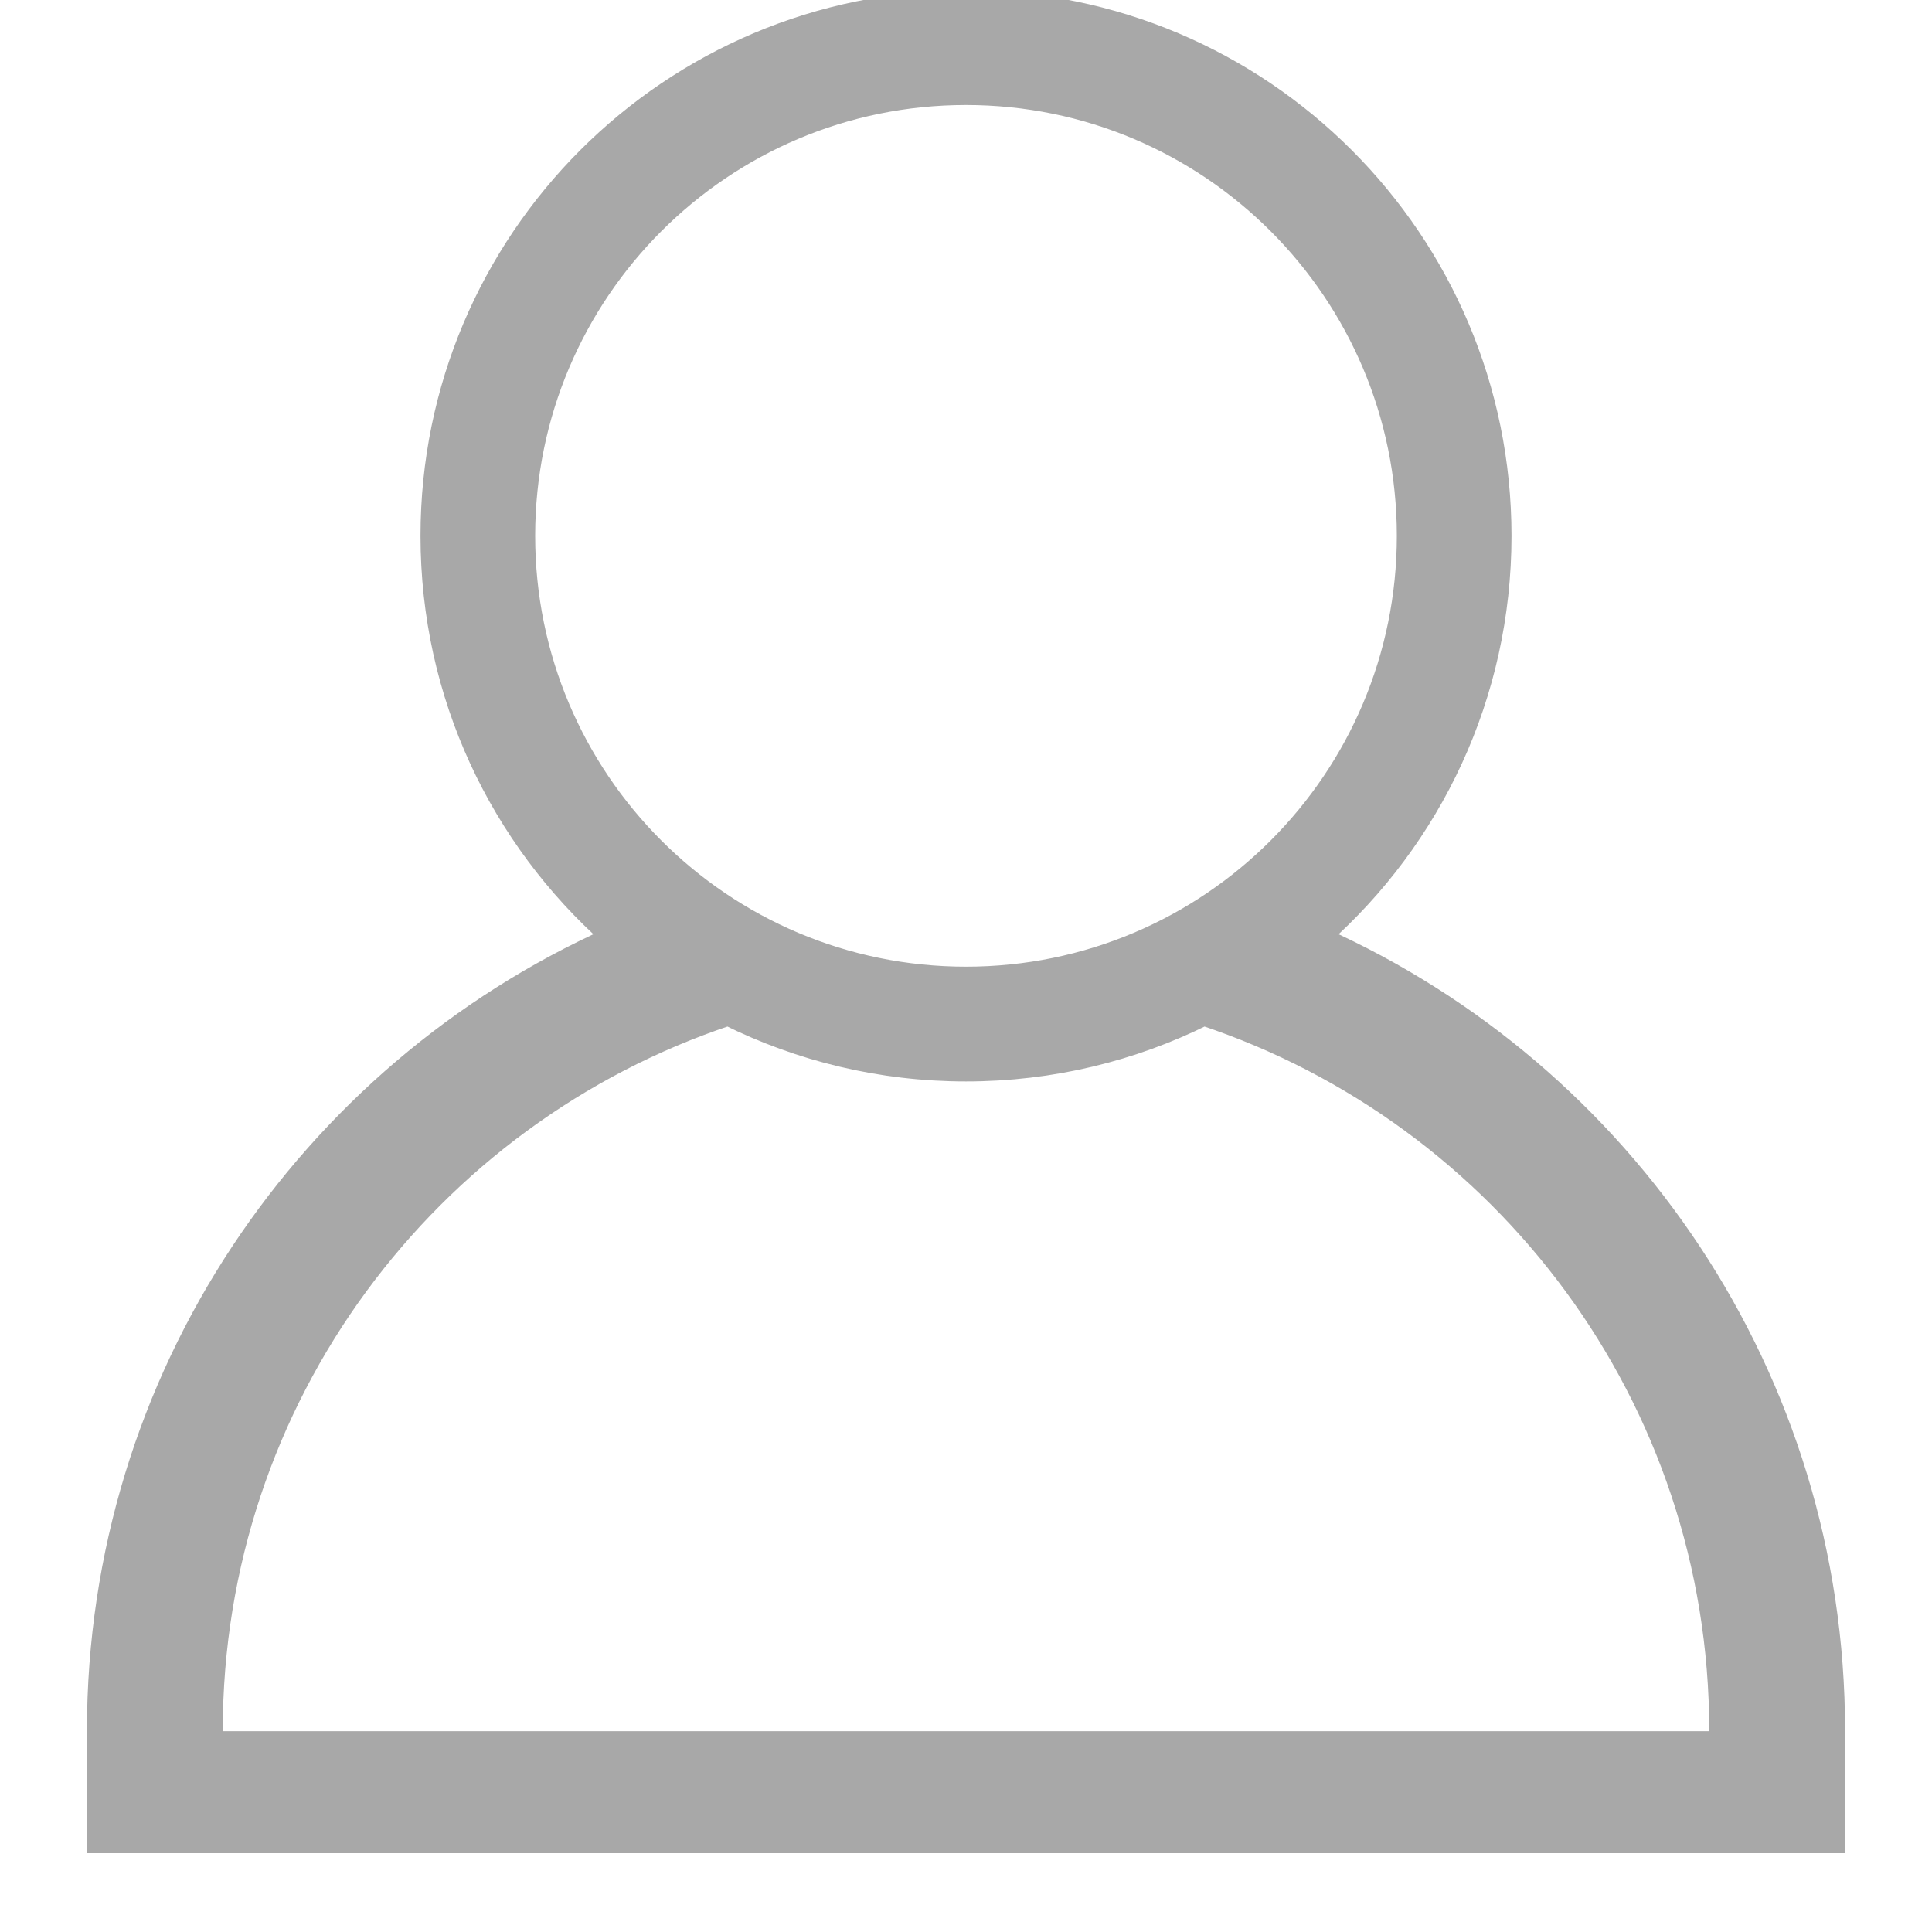 <?xml version="1.0" encoding="UTF-8"?>
<svg width="20px" height="20px" viewBox="0 0 20 20" version="1.1" xmlns="http://www.w3.org/2000/svg" xmlns:xlink="http://www.w3.org/1999/xlink">
    <!-- Generator: Sketch 63 (92445) - https://sketch.com -->
    <title>账号@2x</title>
    <desc>Created with Sketch.</desc>
    <g id="账号" stroke="none" stroke-width="1" fill="none" fill-rule="evenodd">
        <path d="M19,17.915 C19,14.255 16.815,11.106 13.678,9.699 C14.825,8.683 15.547,7.2 15.547,5.547 C15.547,2.484 13.064,0 10,0 C6.936,0 4.453,2.484 4.453,5.547 C4.453,7.2 5.175,8.683 6.322,9.699 C3.185,11.106 1,14.255 1,17.915 C1,17.951 1,17.986 1.001,18.021 L1.001,19.084 L19,19.084 L19,18.021 L18.999,18.021 C19,17.986 19,17.951 19,17.915 Z M5.44,5.547 C5.44,3.029 7.481,0.987 10,0.987 C12.519,0.987 14.56,3.029 14.56,5.547 C14.56,8.066 12.519,10.107 10,10.107 C7.481,10.107 5.44,8.066 5.44,5.547 L5.44,5.547 Z M2.207,18.021 C2.207,17.986 2.206,17.951 2.206,17.915 C2.206,14.471 4.44,11.55 7.537,10.519 C8.279,10.887 9.115,11.095 10,11.095 C10.885,11.095 11.721,10.887 12.463,10.519 C15.56,11.55 17.794,14.471 17.794,17.915 C17.794,17.951 17.793,17.986 17.793,18.021 L2.207,18.021 L2.207,18.021 Z" id="形状" stroke="#A8A8A8" stroke-width="0.2" fill="#A8A8A8" fill-rule="nonzero"></path>
    </g>
</svg>